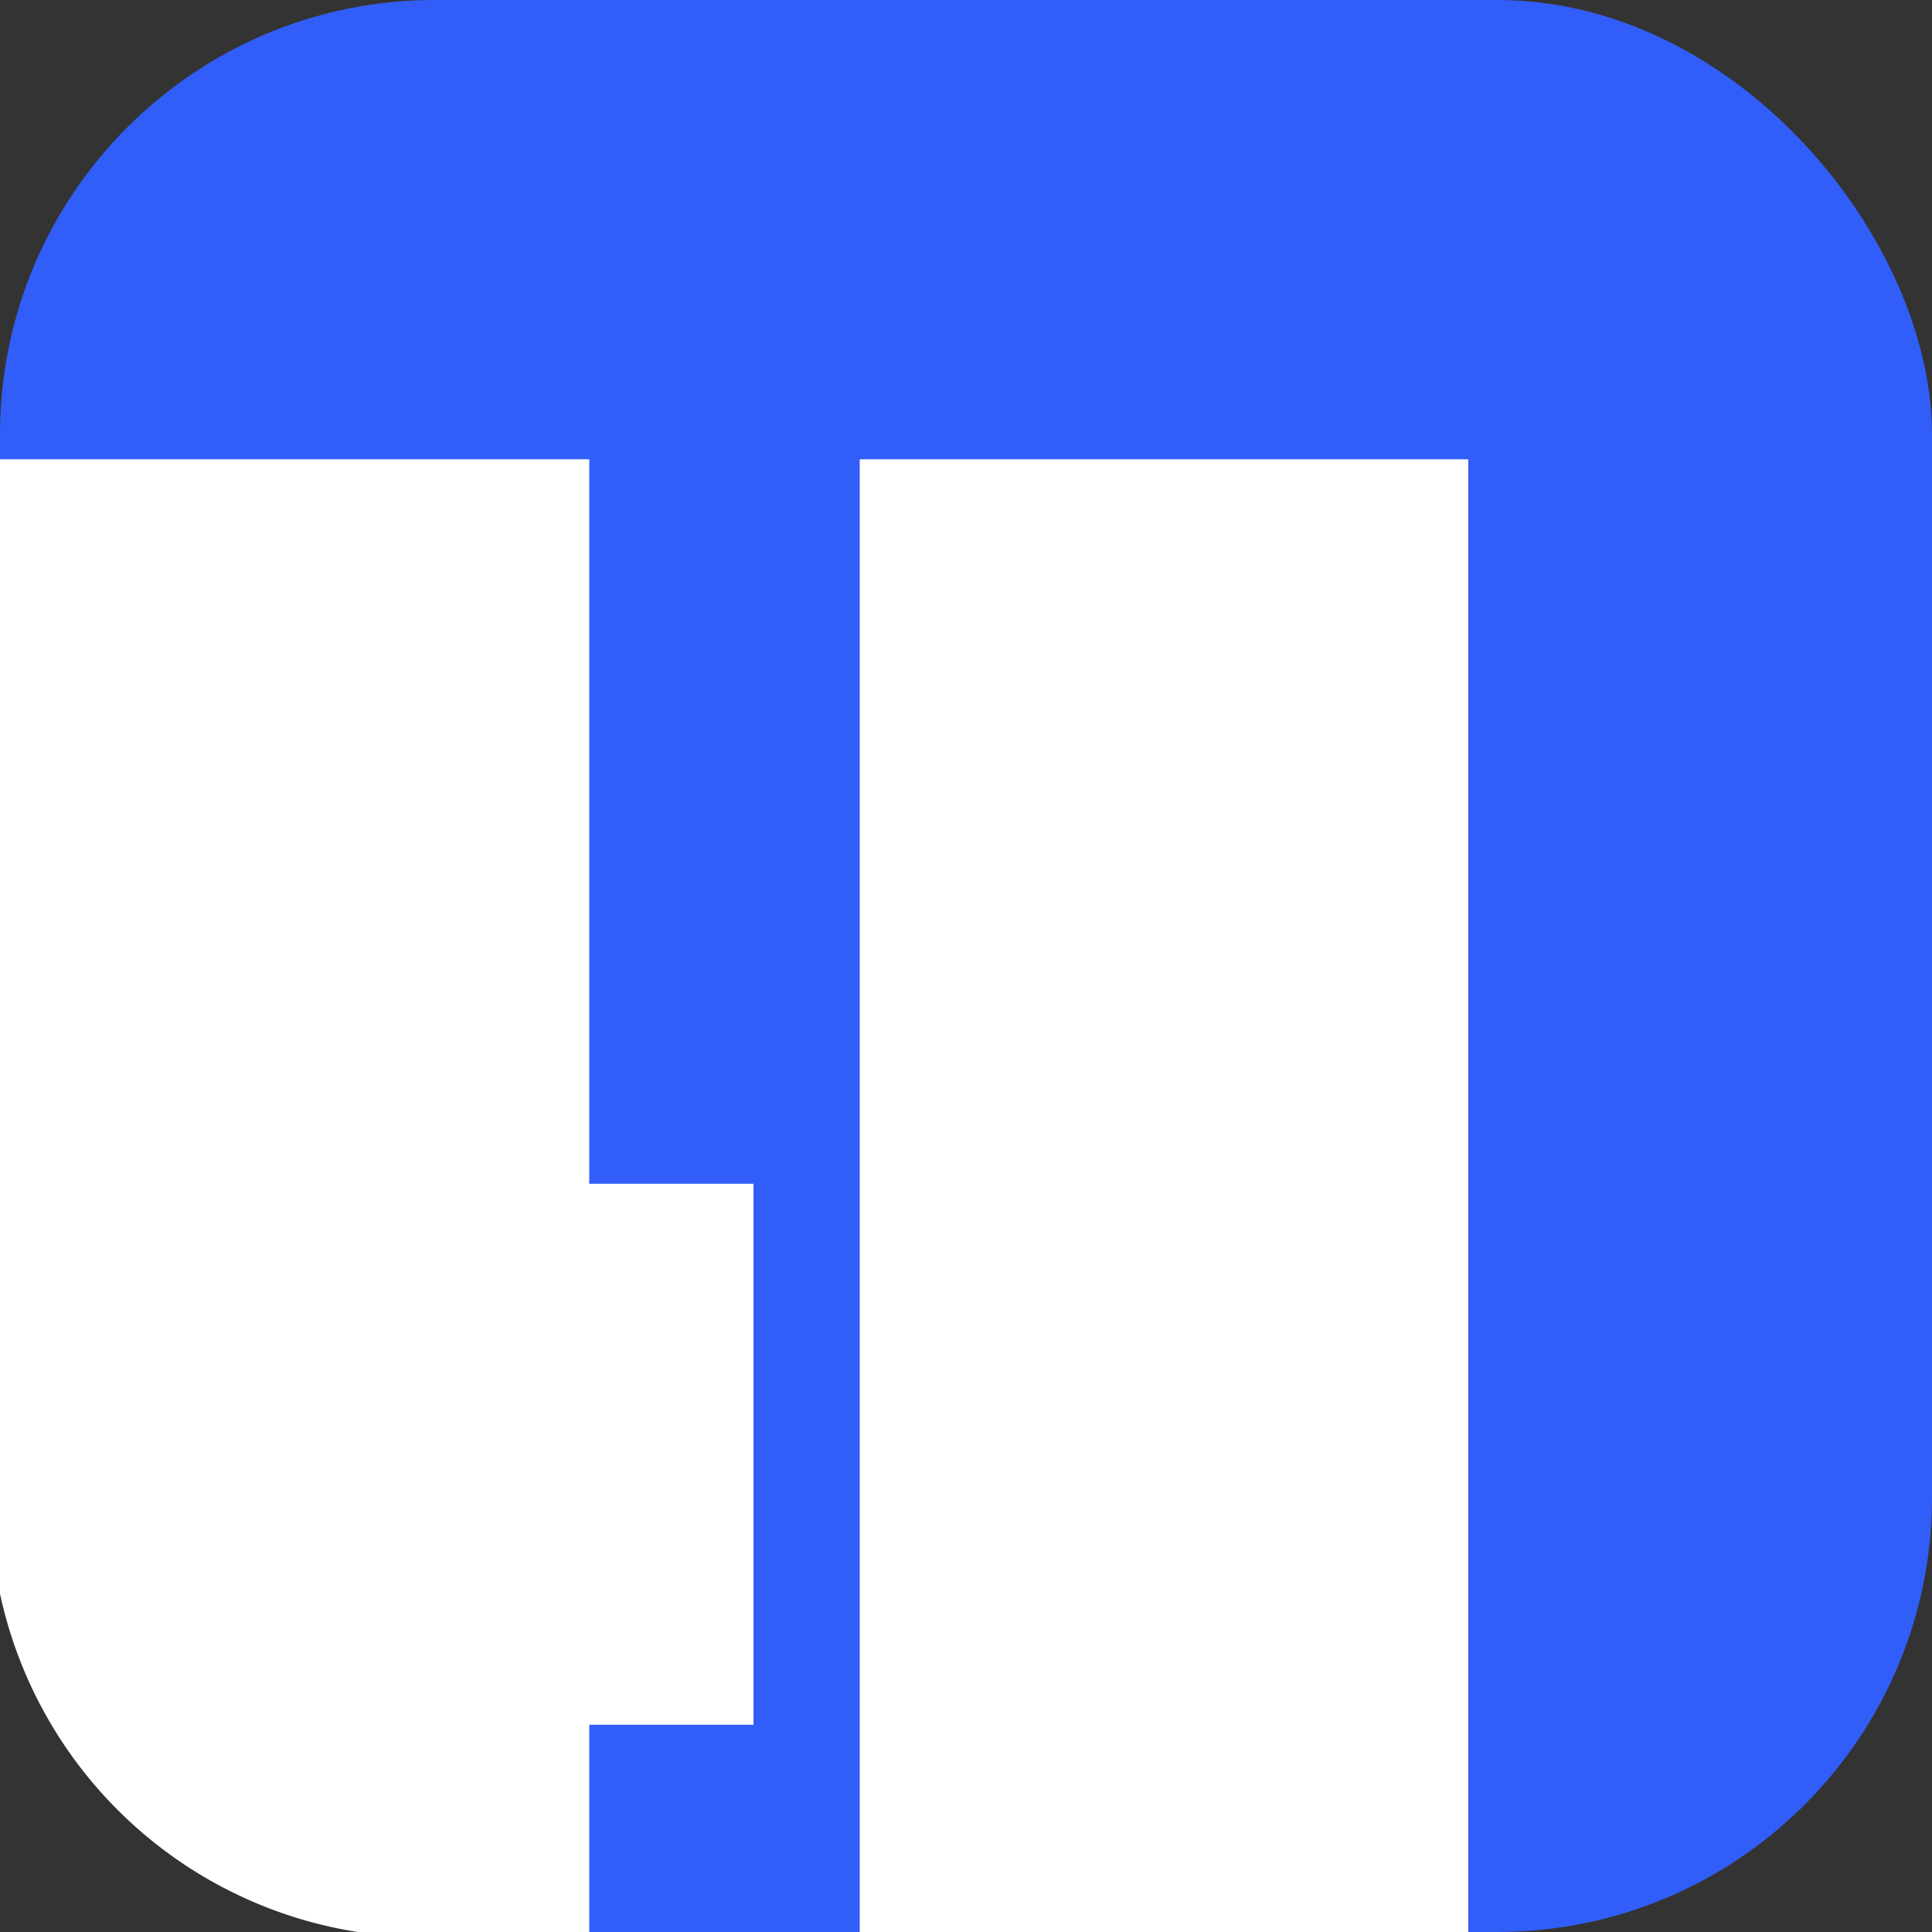 <svg xmlns="http://www.w3.org/2000/svg" xmlns:xlink="http://www.w3.org/1999/xlink" width="200" height="200" viewBox="0 0 200 200">
  <rect x="0" y="0" width="200" height="200" fill="#333333" stroke="none"/>
  <defs>
    <clipPath id="clip-path">
      <rect id="&#x77E9;&#x5F62;_3" width="298.314" height="412.794" fill="#fff"></rect>
    </clipPath>
    <clipPath id="clip-path-2">
      <path id="&#x8DEF;&#x5F84;_2" d="M97.314,122.544v211h63v-80h17v-56h-17v-75Zm91,211h63v-211h-63Z" fill="#fff"></path>
    </clipPath>
    <clipPath id="clip-SPRK_default_preset_name_custom_1">
      <rect width="200" height="200"></rect>
    </clipPath>
  </defs>
  <g id="SPRK_default_preset_name_custom_1" clip-path="url(#clip-SPRK_default_preset_name_custom_1)">
    <rect id="&#x77E9;&#x5F62;_2" width="200" height="200" rx="45" fill="#315ef8"></rect>
    <g id="&#x7EC4;_12" transform="translate(-99.314 -75)">
      <g id="&#x7EC4;_8">
        <g id="&#x7EC4;_7" clip-path="url(#clip-path-2)">
          <path id="&#x8DEF;&#x5F84;_1" d="M143.314,75.544h110a45,45,0,0,1,45,45v110a45,45,0,0,1-45,45h-110a45,45,0,0,1-45-45v-110a45,45,0,0,1,45-45" fill="#fff"></path>
        </g>
      </g>
    </g>
  </g>
</svg>